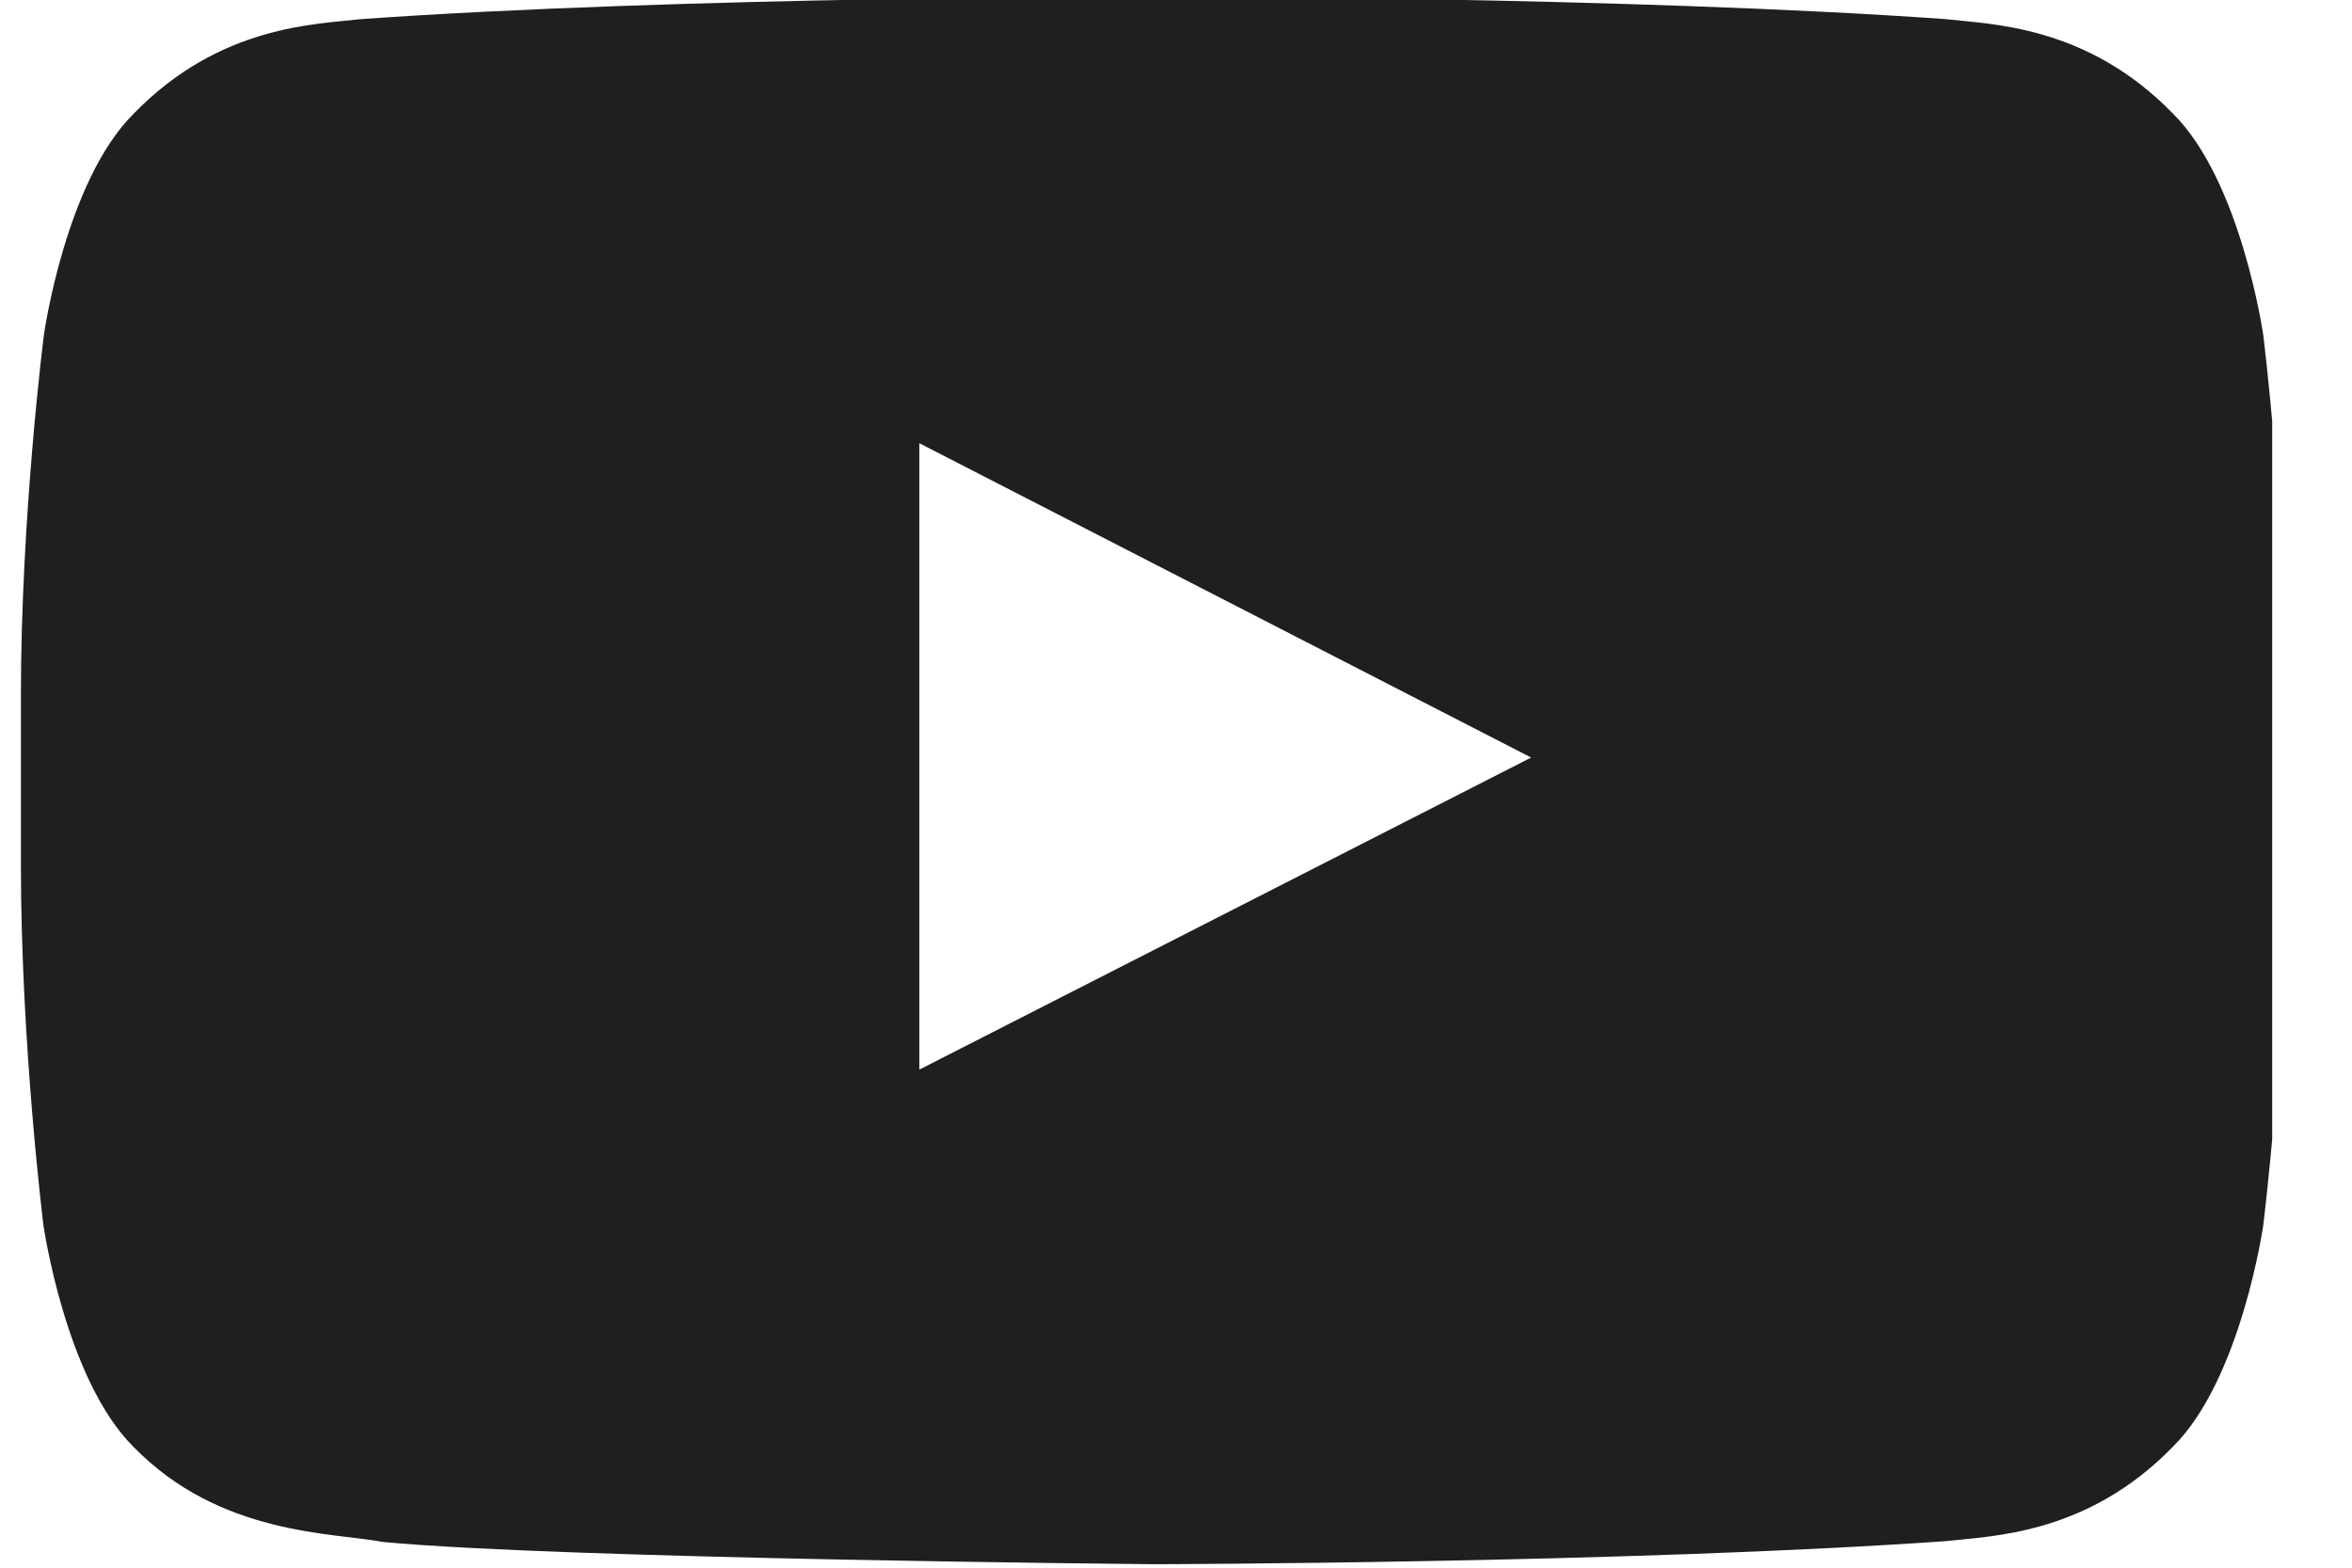 <svg width="27" height="18" viewBox="0 0 27 18" fill="none" xmlns="http://www.w3.org/2000/svg">
<g clip-path="url(#clip0_624_2365)">
<path d="M25.981 3.844C25.981 3.844 25.727 2.079 24.945 1.305C23.955 0.285 22.848 0.28 22.34 0.22C18.704 -0.04 13.245 -0.04 13.245 -0.04H13.235C13.235 -0.04 7.776 -0.04 4.14 0.22C3.632 0.28 2.525 0.285 1.535 1.305C0.753 2.079 0.504 3.844 0.504 3.844C0.504 3.844 0.24 5.918 0.24 7.988V9.927C0.24 11.997 0.499 14.071 0.499 14.071C0.499 14.071 0.753 15.836 1.53 16.61C2.52 17.63 3.82 17.595 4.399 17.705C6.481 17.9 13.24 17.96 13.24 17.96C13.24 17.96 18.704 17.95 22.34 17.695C22.848 17.635 23.955 17.63 24.945 16.61C25.727 15.836 25.981 14.071 25.981 14.071C25.981 14.071 26.24 12.002 26.24 9.927V7.988C26.24 5.918 25.981 3.844 25.981 3.844ZM10.554 12.281V5.089L17.577 8.698L10.554 12.281Z" fill="#1F1F1F"/>
</g>
<defs>
<clipPath id="clip0_624_2365">
<rect width="26" height="18" fill="white" transform="translate(0.084)"/>
</clipPath>
</defs>
</svg>
